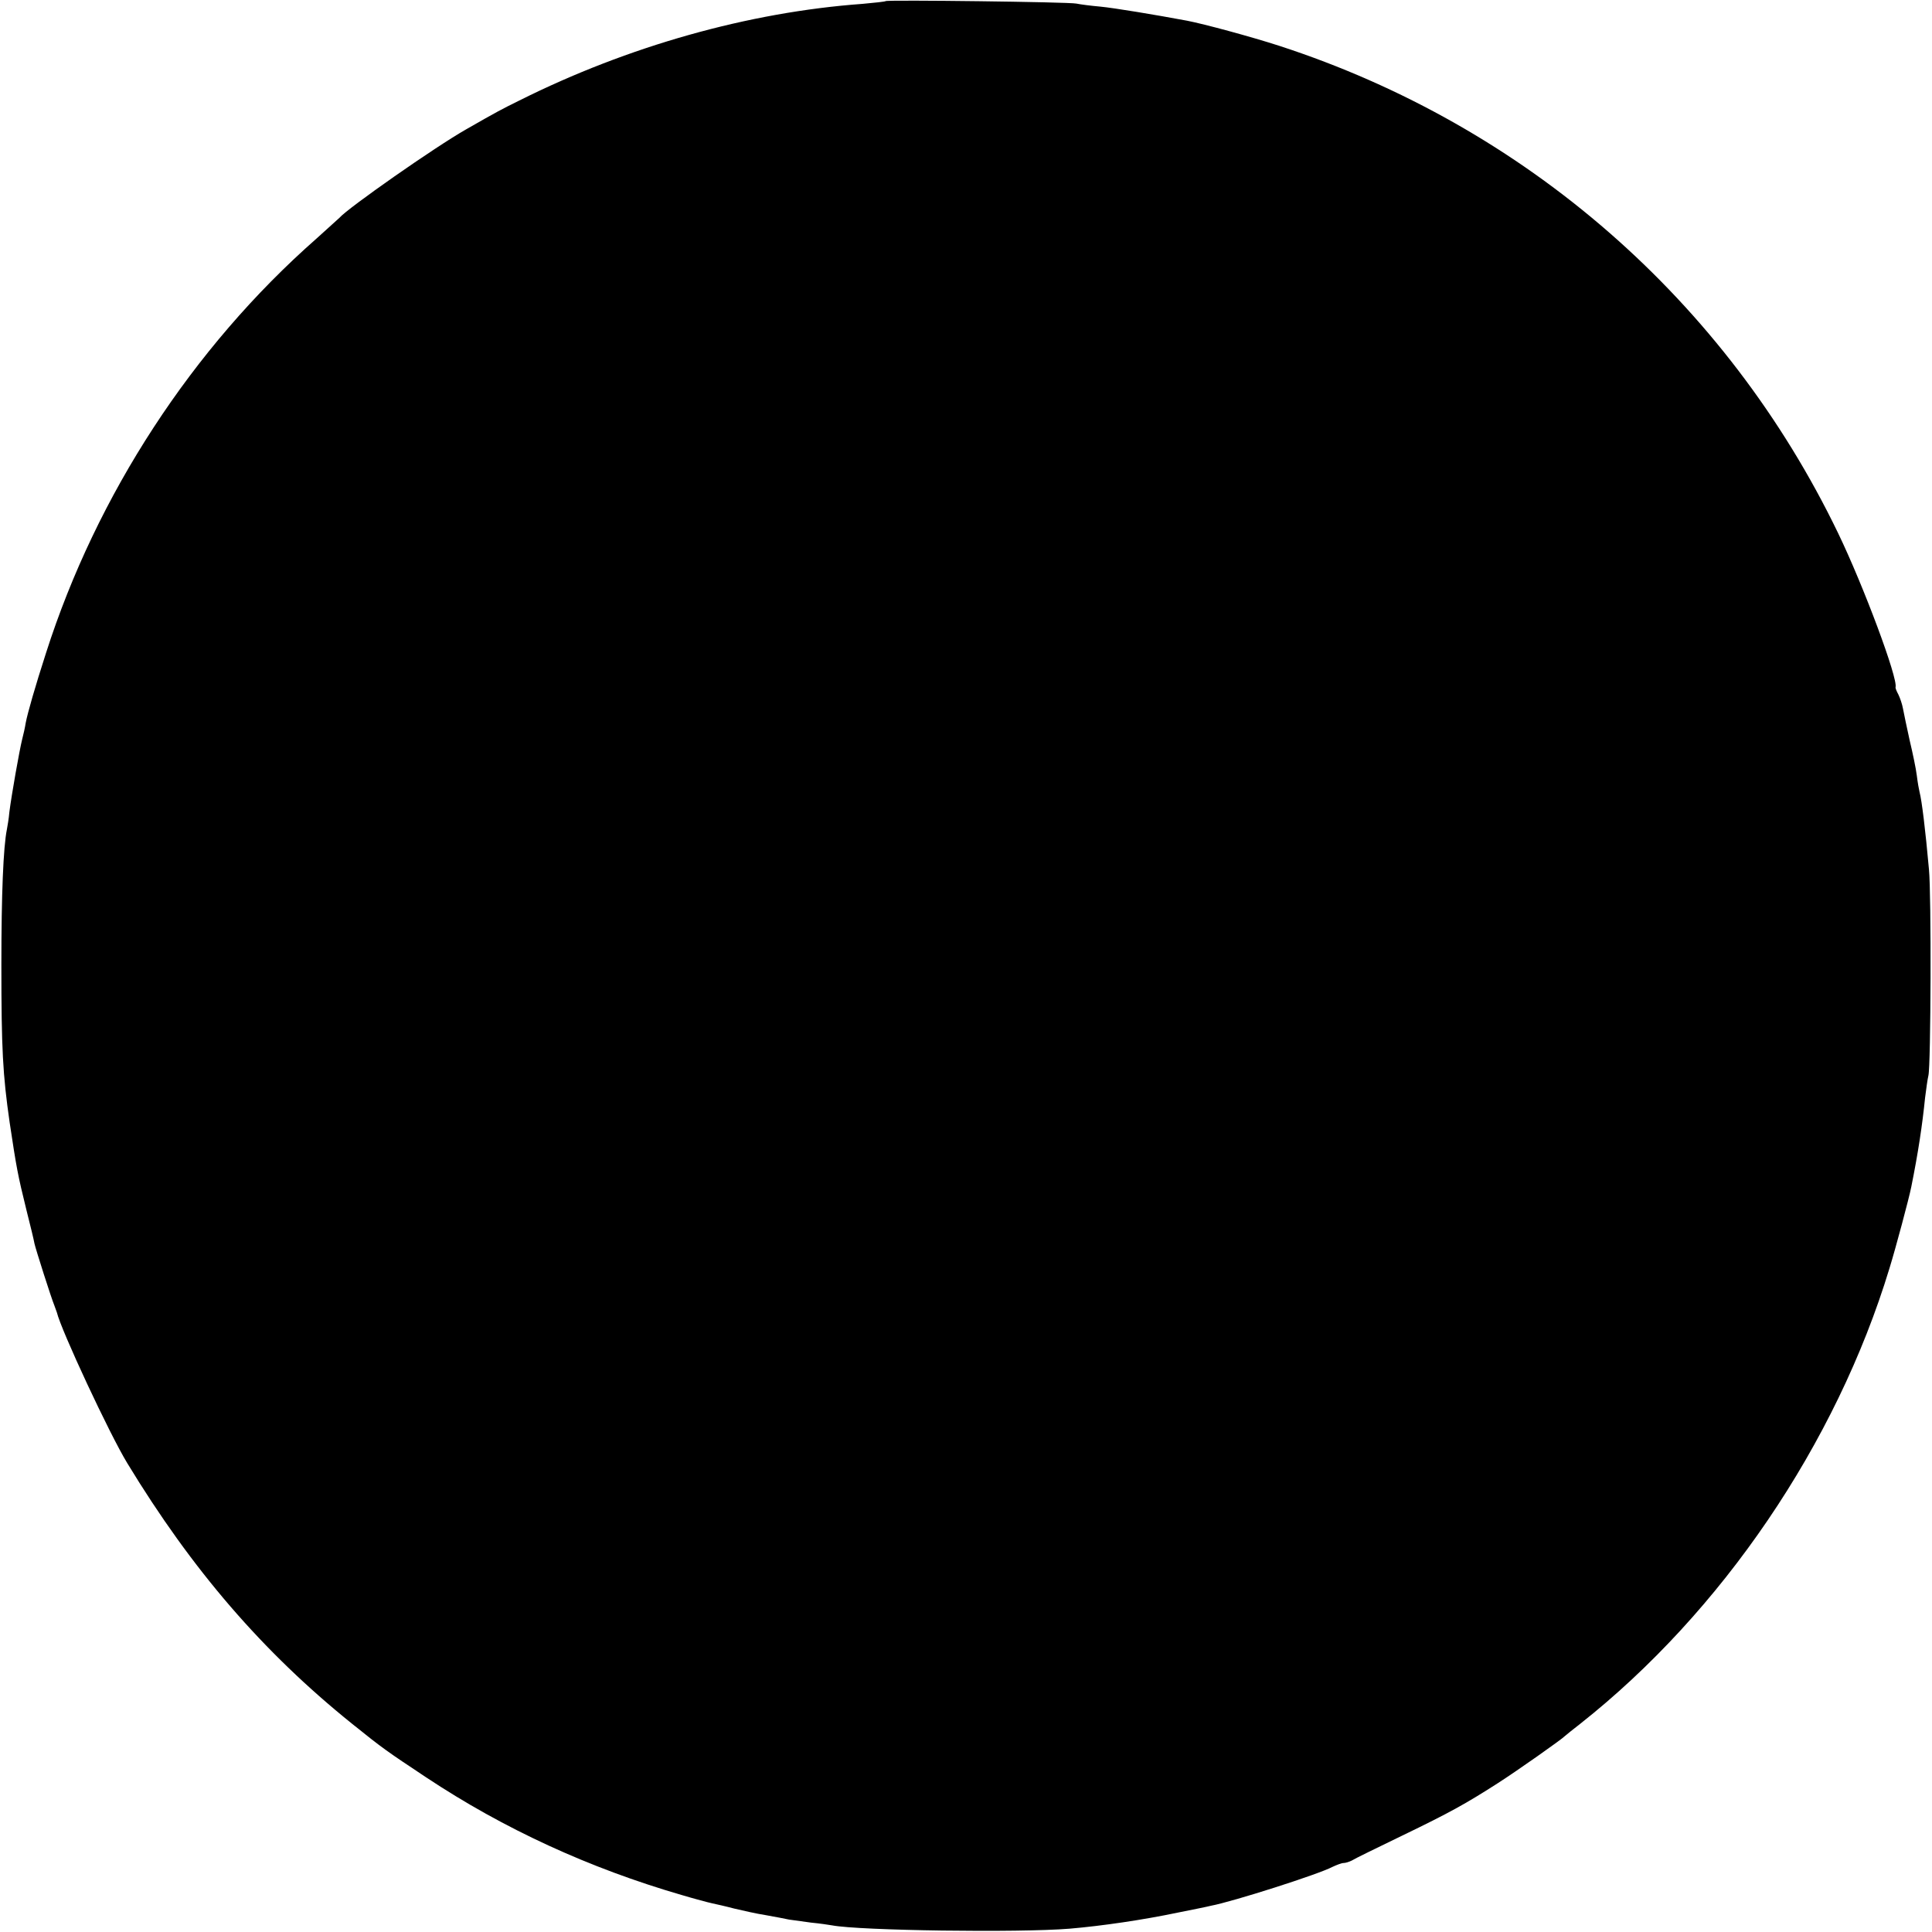 <?xml version="1.0" standalone="no"?>
<!DOCTYPE svg PUBLIC "-//W3C//DTD SVG 20010904//EN"
 "http://www.w3.org/TR/2001/REC-SVG-20010904/DTD/svg10.dtd">
<svg version="1.0" xmlns="http://www.w3.org/2000/svg"
 width="700pt" height="700pt" viewBox="0 0 700 700"
 preserveAspectRatio="xMidYMid meet">
<g transform="translate(0,700) scale(0.1,-0.1)"
fill="#000000" stroke="none">
<path d="M3209 6996 c-2 -2 -40 -6 -84 -10 -412 -30 -849 -153 -1243 -350 -63
-31 -82 -41 -192 -104 -113 -64 -430 -286 -460 -321 -3 -3 -41 -37 -84 -76
-449 -395 -796 -928 -979 -1500 -40 -124 -67 -218 -74 -255 -2 -14 -8 -41 -13
-60 -10 -41 -38 -199 -46 -262 -2 -24 -7 -52 -9 -63 -13 -64 -20 -235 -20
-490 0 -307 5 -398 30 -572 25 -166 29 -188 61 -318 14 -55 27 -109 29 -121 5
-22 61 -198 72 -224 3 -8 7 -19 9 -25 16 -66 191 -441 255 -546 235 -387 491
-684 814 -944 113 -91 128 -101 268 -194 283 -188 593 -330 927 -427 47 -14
96 -27 110 -30 14 -3 50 -11 80 -19 30 -7 82 -19 115 -24 33 -6 71 -13 84 -16
13 -2 49 -7 80 -11 31 -3 65 -8 76 -10 100 -19 676 -27 860 -12 118 10 267 32
391 58 55 11 110 22 121 25 80 15 390 114 441 141 15 7 33 14 40 14 7 0 20 4
30 9 9 6 91 46 182 90 174 84 231 116 345 189 69 44 235 161 245 172 3 3 28
23 55 44 513 405 928 1015 1121 1651 22 71 71 254 79 295 25 124 40 224 50
323 4 32 9 68 12 80 9 37 11 656 2 747 -13 145 -26 250 -34 280 -2 8 -7 35
-10 60 -3 25 -15 82 -26 128 -10 46 -21 97 -24 114 -3 17 -11 40 -17 52 -6 11
-11 23 -10 26 9 32 -115 365 -208 558 -406 842 -1133 1476 -2025 1766 -102 33
-272 79 -334 91 -118 22 -263 46 -314 51 -34 3 -73 8 -87 11 -27 6 -685 14
-691 9z"/>
</g>
</svg>
